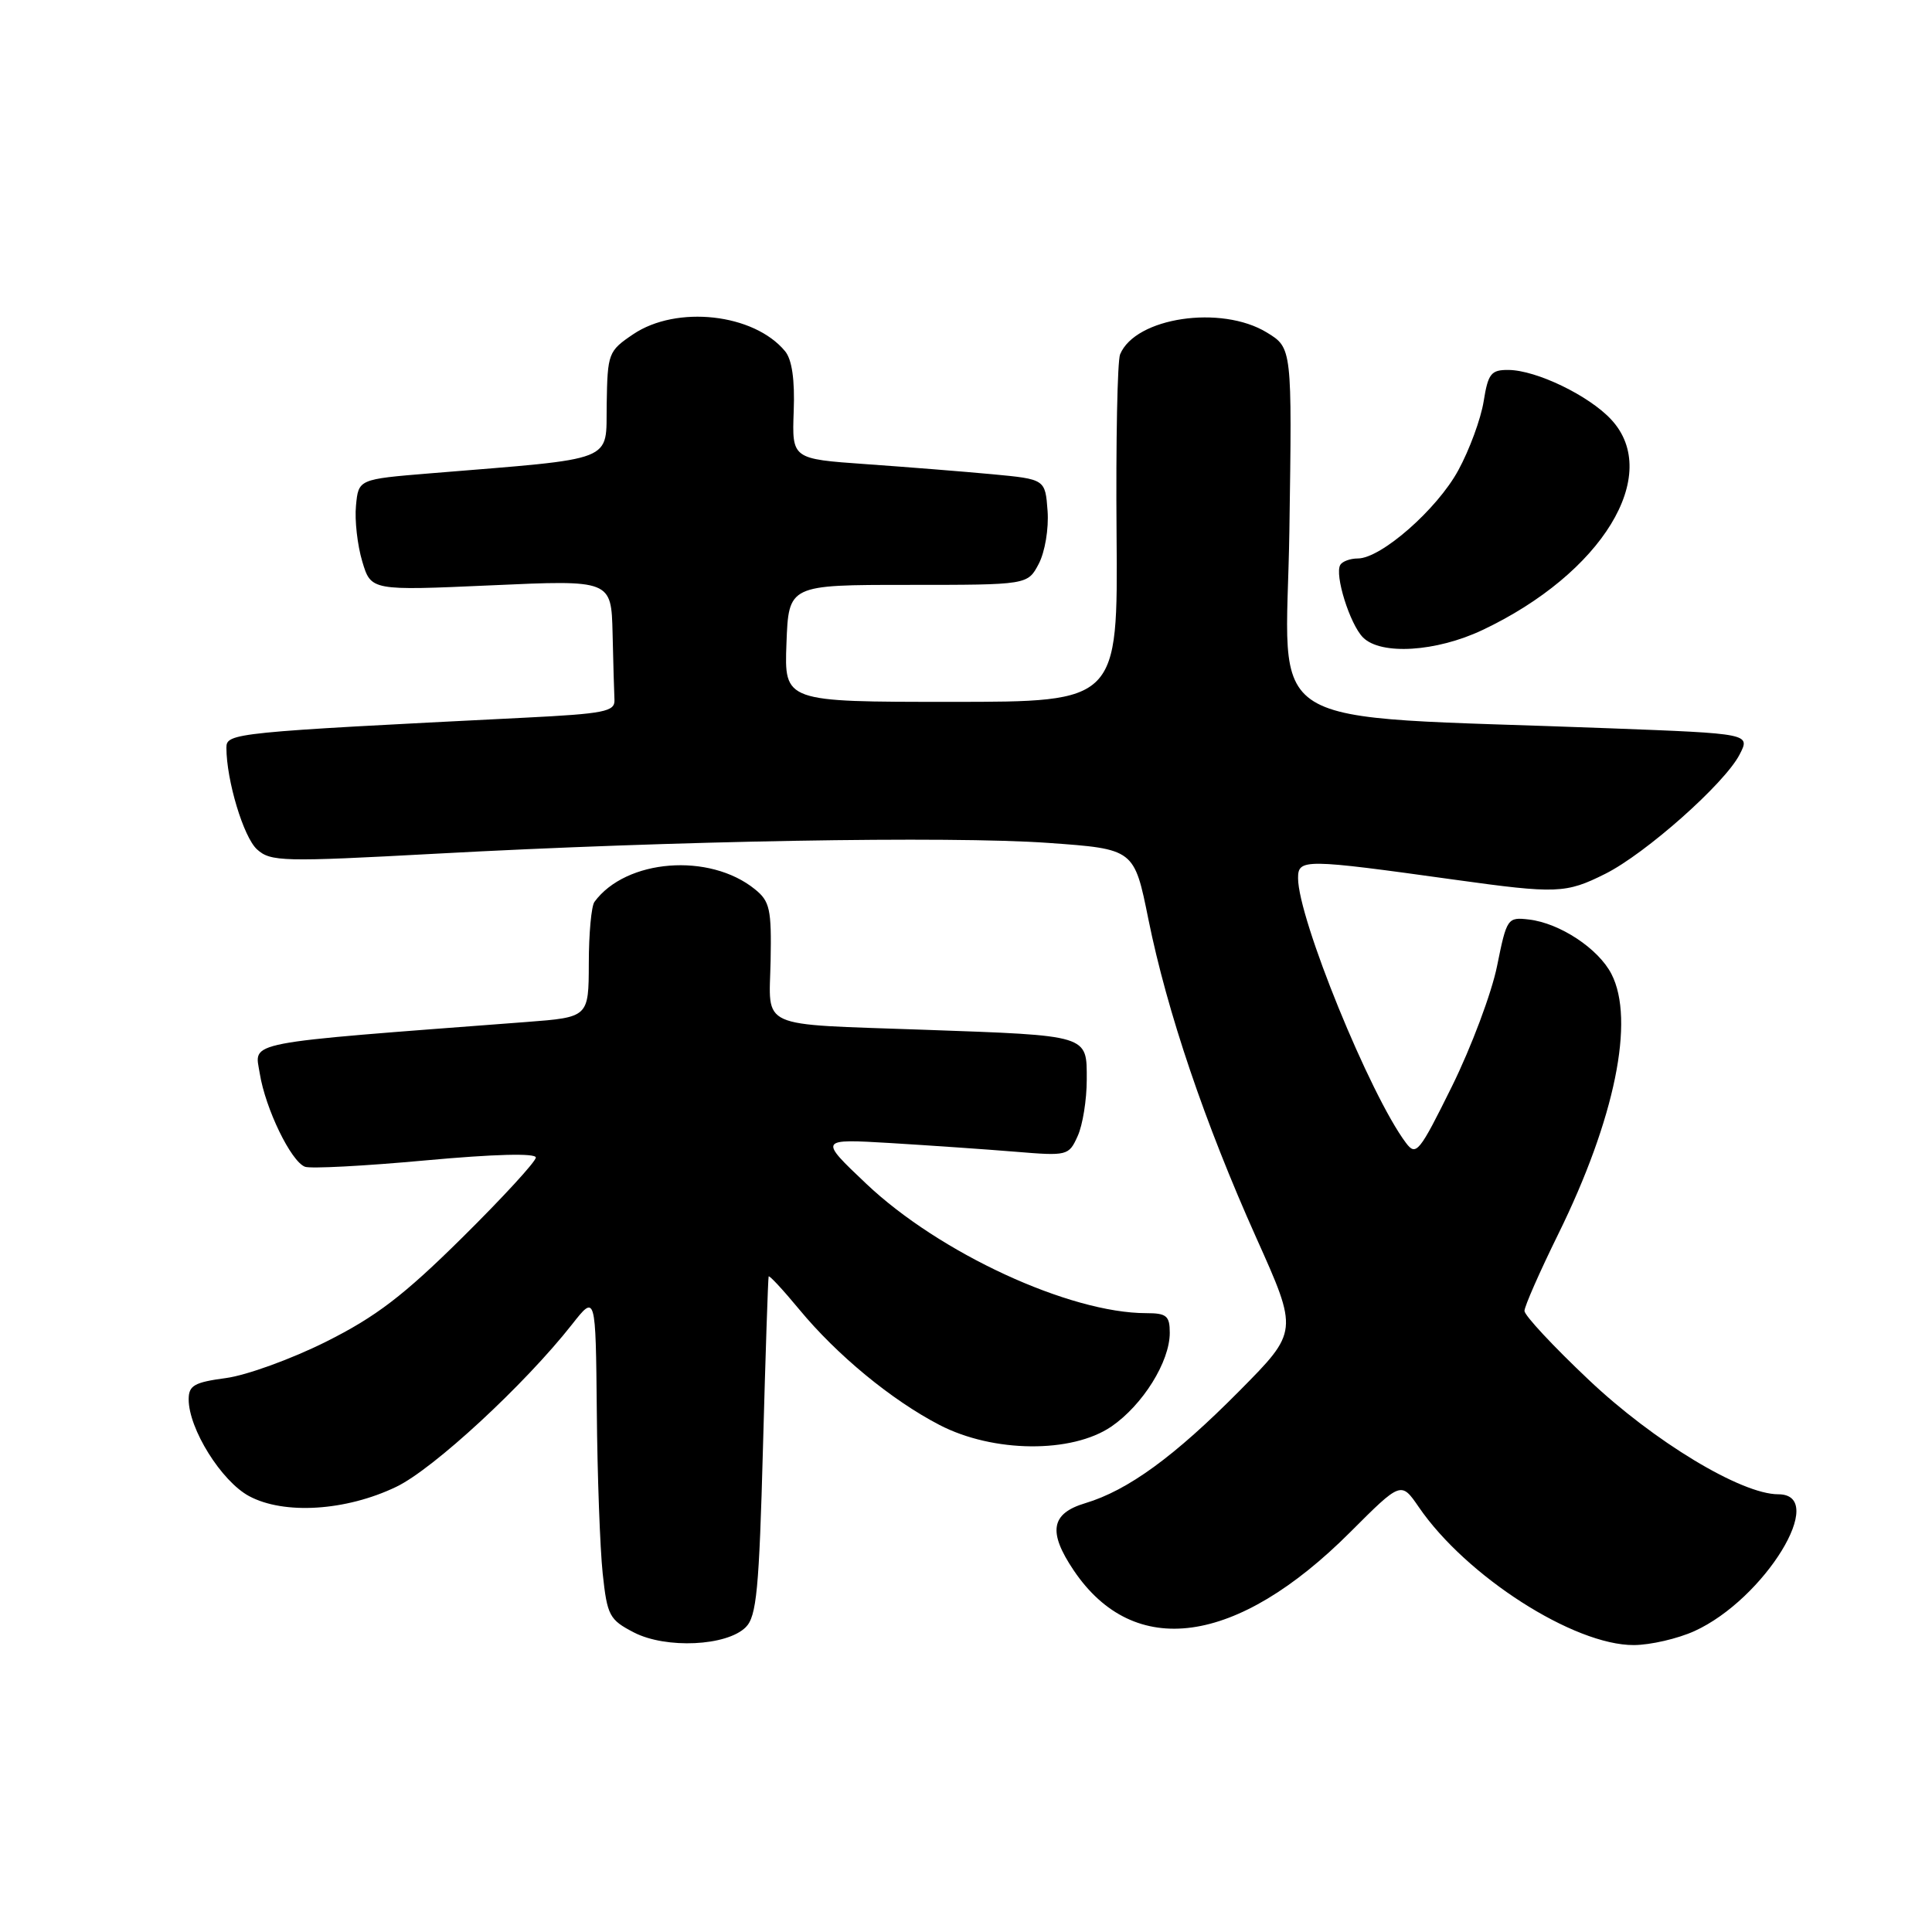 <?xml version="1.0" encoding="UTF-8" standalone="no"?>
<!DOCTYPE svg PUBLIC "-//W3C//DTD SVG 1.1//EN" "http://www.w3.org/Graphics/SVG/1.1/DTD/svg11.dtd" >
<svg xmlns="http://www.w3.org/2000/svg" xmlns:xlink="http://www.w3.org/1999/xlink" version="1.1" viewBox="0 0 256 256">
 <g >
 <path fill="currentColor"
d=" M 98.82 215.61 C 100.25 214.18 100.59 210.64 101.10 191.72 C 101.43 179.50 101.77 169.34 101.85 169.14 C 101.93 168.94 103.75 170.90 105.90 173.50 C 110.90 179.55 118.12 185.51 124.48 188.81 C 131.60 192.51 142.03 192.60 147.27 189.02 C 151.42 186.17 155.00 180.44 155.00 176.61 C 155.00 174.36 154.58 174.00 151.89 174.00 C 141.71 174.00 124.47 166.03 114.79 156.86 C 108.50 150.90 108.50 150.90 118.00 151.46 C 123.22 151.78 130.67 152.29 134.54 152.61 C 141.43 153.18 141.62 153.14 142.79 150.55 C 143.46 149.10 144.00 145.73 144.00 143.07 C 144.00 137.10 144.44 137.23 122.50 136.45 C 100.11 135.65 101.93 136.46 102.11 127.29 C 102.24 120.48 102.01 119.42 100.03 117.83 C 94.01 112.95 82.94 113.82 78.77 119.50 C 78.36 120.05 78.02 123.72 78.02 127.65 C 78.00 134.79 78.00 134.79 69.75 135.42 C 31.64 138.32 33.73 137.91 34.42 142.24 C 35.17 146.91 38.55 153.89 40.41 154.60 C 41.13 154.88 48.31 154.50 56.36 153.76 C 65.52 152.92 71.00 152.78 71.00 153.38 C 71.00 153.91 66.61 158.69 61.25 163.99 C 53.48 171.68 49.81 174.48 43.19 177.79 C 38.61 180.08 32.65 182.24 29.94 182.60 C 25.75 183.16 25.00 183.58 25.00 185.42 C 25.00 189.33 29.33 196.26 33.00 198.24 C 37.63 200.73 45.84 200.22 52.51 197.01 C 57.43 194.65 69.52 183.47 75.79 175.50 C 78.93 171.50 78.93 171.50 79.08 187.00 C 79.15 195.53 79.51 205.20 79.86 208.50 C 80.46 214.09 80.74 214.62 84.00 216.31 C 88.25 218.50 96.31 218.12 98.82 215.61 Z  M 224.52 216.13 C 233.82 211.90 242.34 198.00 235.63 198.00 C 230.73 198.00 219.12 190.99 210.49 182.81 C 205.82 178.40 202.00 174.30 202.00 173.70 C 202.00 173.11 204.01 168.54 206.46 163.56 C 213.99 148.27 216.67 135.14 213.52 129.05 C 211.78 125.68 206.68 122.32 202.59 121.84 C 199.75 121.51 199.65 121.66 198.37 128.00 C 197.65 131.57 194.96 138.74 192.40 143.93 C 188.05 152.73 187.64 153.23 186.29 151.43 C 181.53 145.09 172.00 121.71 172.00 116.36 C 172.00 113.78 172.79 113.79 192.78 116.57 C 206.25 118.44 207.49 118.40 212.70 115.79 C 218.04 113.12 228.52 103.83 230.50 99.99 C 231.94 97.21 231.94 97.21 213.22 96.50 C 165.78 94.68 170.45 97.58 170.85 70.30 C 171.21 46.10 171.21 46.10 167.85 44.05 C 161.81 40.37 150.45 42.06 148.42 46.95 C 148.06 47.80 147.85 58.51 147.95 70.75 C 148.13 93.00 148.13 93.00 126.02 93.00 C 103.92 93.00 103.92 93.00 104.21 85.25 C 104.50 77.50 104.50 77.50 120.34 77.50 C 136.17 77.50 136.17 77.50 137.64 74.71 C 138.46 73.14 138.98 70.06 138.81 67.71 C 138.50 63.50 138.50 63.50 131.50 62.84 C 127.65 62.48 120.10 61.88 114.72 61.50 C 104.94 60.81 104.94 60.81 105.17 54.50 C 105.33 50.31 104.94 47.63 104.02 46.53 C 99.89 41.54 89.65 40.41 83.90 44.29 C 80.60 46.52 80.50 46.80 80.39 53.54 C 80.26 61.35 81.99 60.67 57.00 62.72 C 47.50 63.50 47.50 63.50 47.17 67.00 C 46.98 68.92 47.36 72.25 48.00 74.39 C 49.16 78.27 49.16 78.27 65.08 77.56 C 81.00 76.84 81.00 76.84 81.17 83.92 C 81.26 87.82 81.37 91.79 81.42 92.75 C 81.49 94.29 80.08 94.57 69.50 95.10 C 30.98 97.03 30.00 97.13 30.00 99.07 C 30.00 103.39 32.27 110.94 34.06 112.55 C 35.86 114.18 37.45 114.22 57.75 113.12 C 89.35 111.40 125.79 110.76 138.90 111.69 C 150.29 112.50 150.29 112.50 152.17 121.82 C 154.65 134.07 159.64 148.80 166.48 164.05 C 172.03 176.42 172.03 176.42 164.27 184.26 C 155.61 193.01 149.46 197.48 143.80 199.18 C 139.25 200.54 138.83 202.97 142.27 208.08 C 150.27 219.95 163.86 218.07 178.91 203.02 C 185.65 196.28 185.65 196.28 188.00 199.70 C 194.27 208.86 208.56 218.02 216.50 217.98 C 218.70 217.97 222.31 217.13 224.52 216.13 Z  M 196.44 83.48 C 212.27 75.99 220.28 62.91 213.50 55.60 C 210.56 52.42 203.58 49.05 199.88 49.02 C 197.57 49.00 197.18 49.50 196.59 53.19 C 196.22 55.50 194.71 59.61 193.23 62.32 C 190.42 67.49 182.99 74.00 179.92 74.00 C 178.93 74.00 177.88 74.38 177.60 74.84 C 176.80 76.13 178.87 82.73 180.61 84.47 C 182.98 86.84 190.32 86.38 196.44 83.48 Z "/>
</g>
</svg>